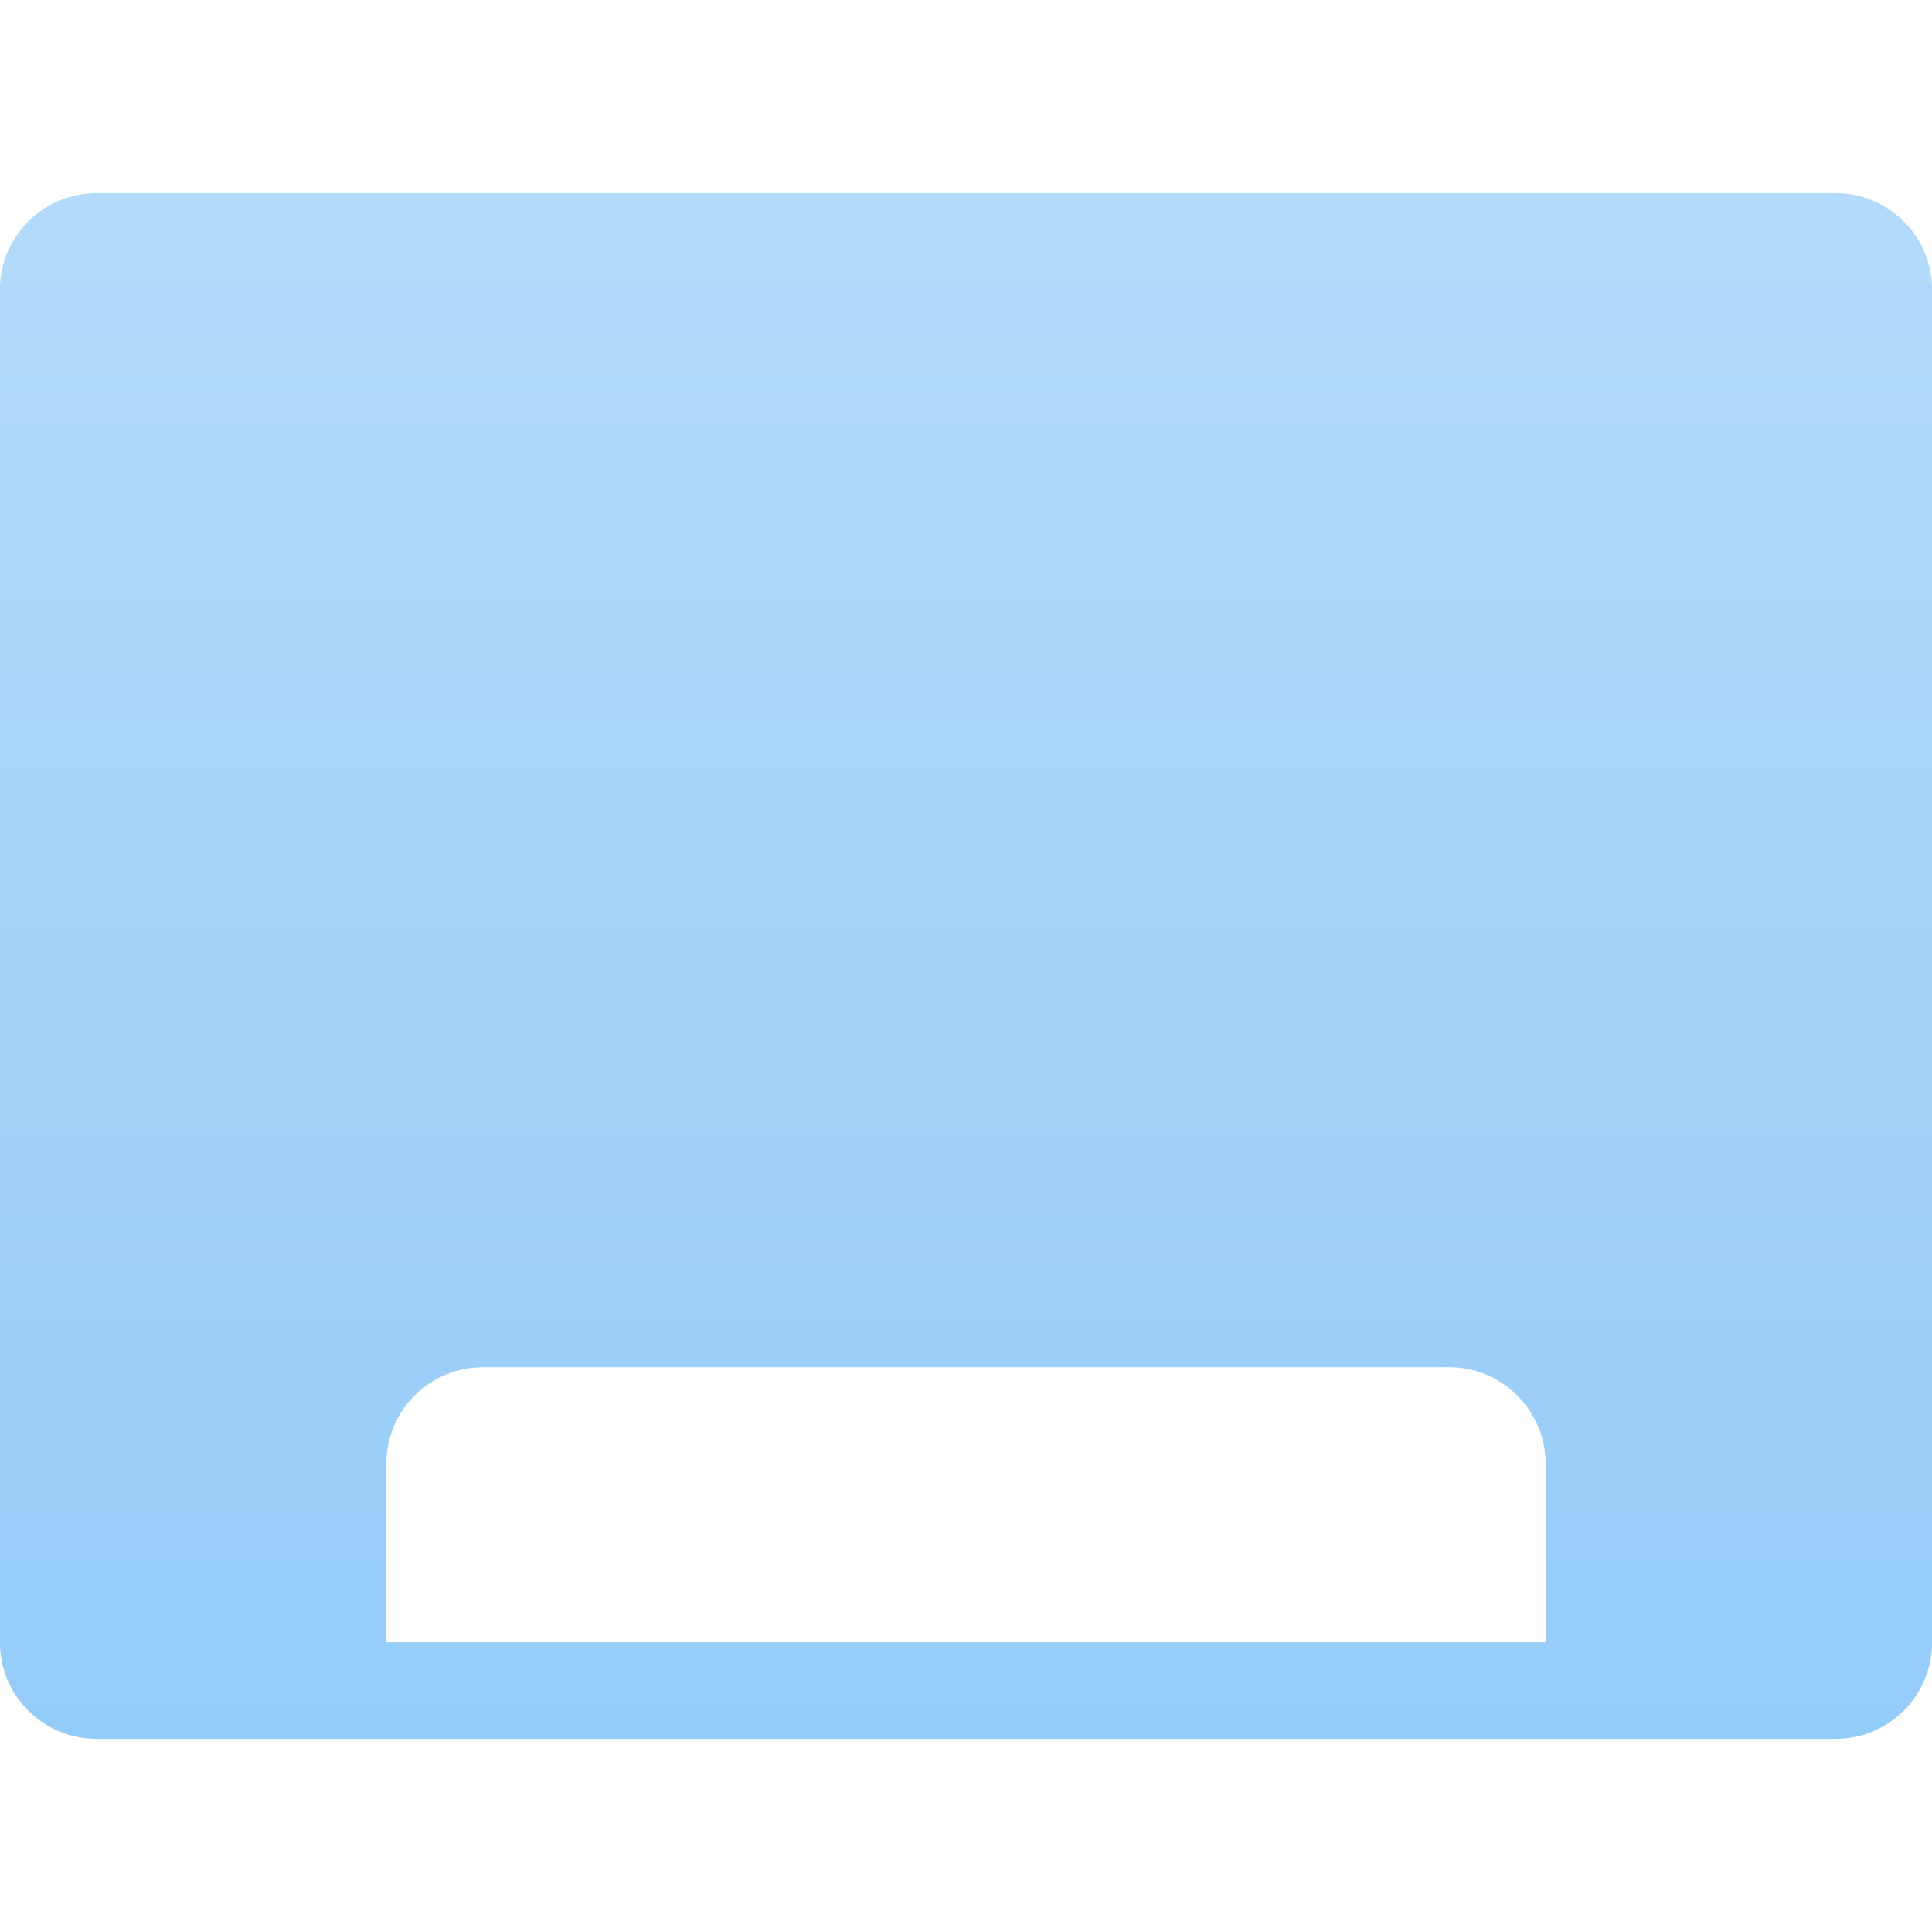 <?xml version="1.0" encoding="UTF-8" standalone="no"?>
<svg
   viewBox="0 0 22 22"
   version="1.1"
   id="svg11"
   sodipodi:docname="desktop.svg"
   inkscape:version="1.1.2 (0a00cf5339, 2022-02-04)"
   xmlns:inkscape="http://www.inkscape.org/namespaces/inkscape"
   xmlns:sodipodi="http://sodipodi.sourceforge.net/DTD/sodipodi-0.dtd"
   xmlns="http://www.w3.org/2000/svg"
   xmlns:svg="http://www.w3.org/2000/svg">
  <sodipodi:namedview
     id="namedview13"
     pagecolor="#ffffff"
     bordercolor="#666666"
     borderopacity="1.0"
     inkscape:pageshadow="2"
     inkscape:pageopacity="0.0"
     inkscape:pagecheckerboard="0"
     showgrid="false"
     inkscape:zoom="29.5"
     inkscape:cx="10.983051"
     inkscape:cy="11"
     inkscape:window-width="1920"
     inkscape:window-height="995"
     inkscape:window-x="1920"
     inkscape:window-y="32"
     inkscape:window-maximized="1"
     inkscape:current-layer="svg11" />
  <defs
     id="defs7">
    <linearGradient
       id="symbol"
       x1="0"
       y1="0"
       x2="0"
       y2="22"
       gradientUnits="userSpaceOnUse"
       gradientTransform="matrix(1.1,0,0,1.1,-2.201,-2.201)">
      <stop
         offset="0%"
         style="stop-color:#BBDEFB"
         id="stop2" />
      <!-- Blue 100 -->
      <stop
         offset="100%"
         style="stop-color:#90CAF9"
         id="stop4" />
      <!-- Blue 200 -->
    </linearGradient>
  </defs>
  <path
     style="fill:url(#symbol);stroke-width:1.1"
     d="m 1.099,2.199 c -0.608,0 -1.1,0.493 -1.1,1.1 V 18.701 c 2.2e-7,0.608 0.493,1.1 1.1,1.1 H 20.901 c 0.608,0 1.1,-0.493 1.1,-1.1 V 3.299 c 0,-0.608 -0.493,-1.1 -1.1,-1.1 z M 4.399,18.701 v -2.032 c 0,-0.608 0.493,-1.1 1.1,-1.1 h 11.001 c 0.608,0 1.1,0.493 1.1,1.1 v 2.032 z"
     id="path9"
     sodipodi:nodetypes="sscsccscscsssscc" />
</svg>
